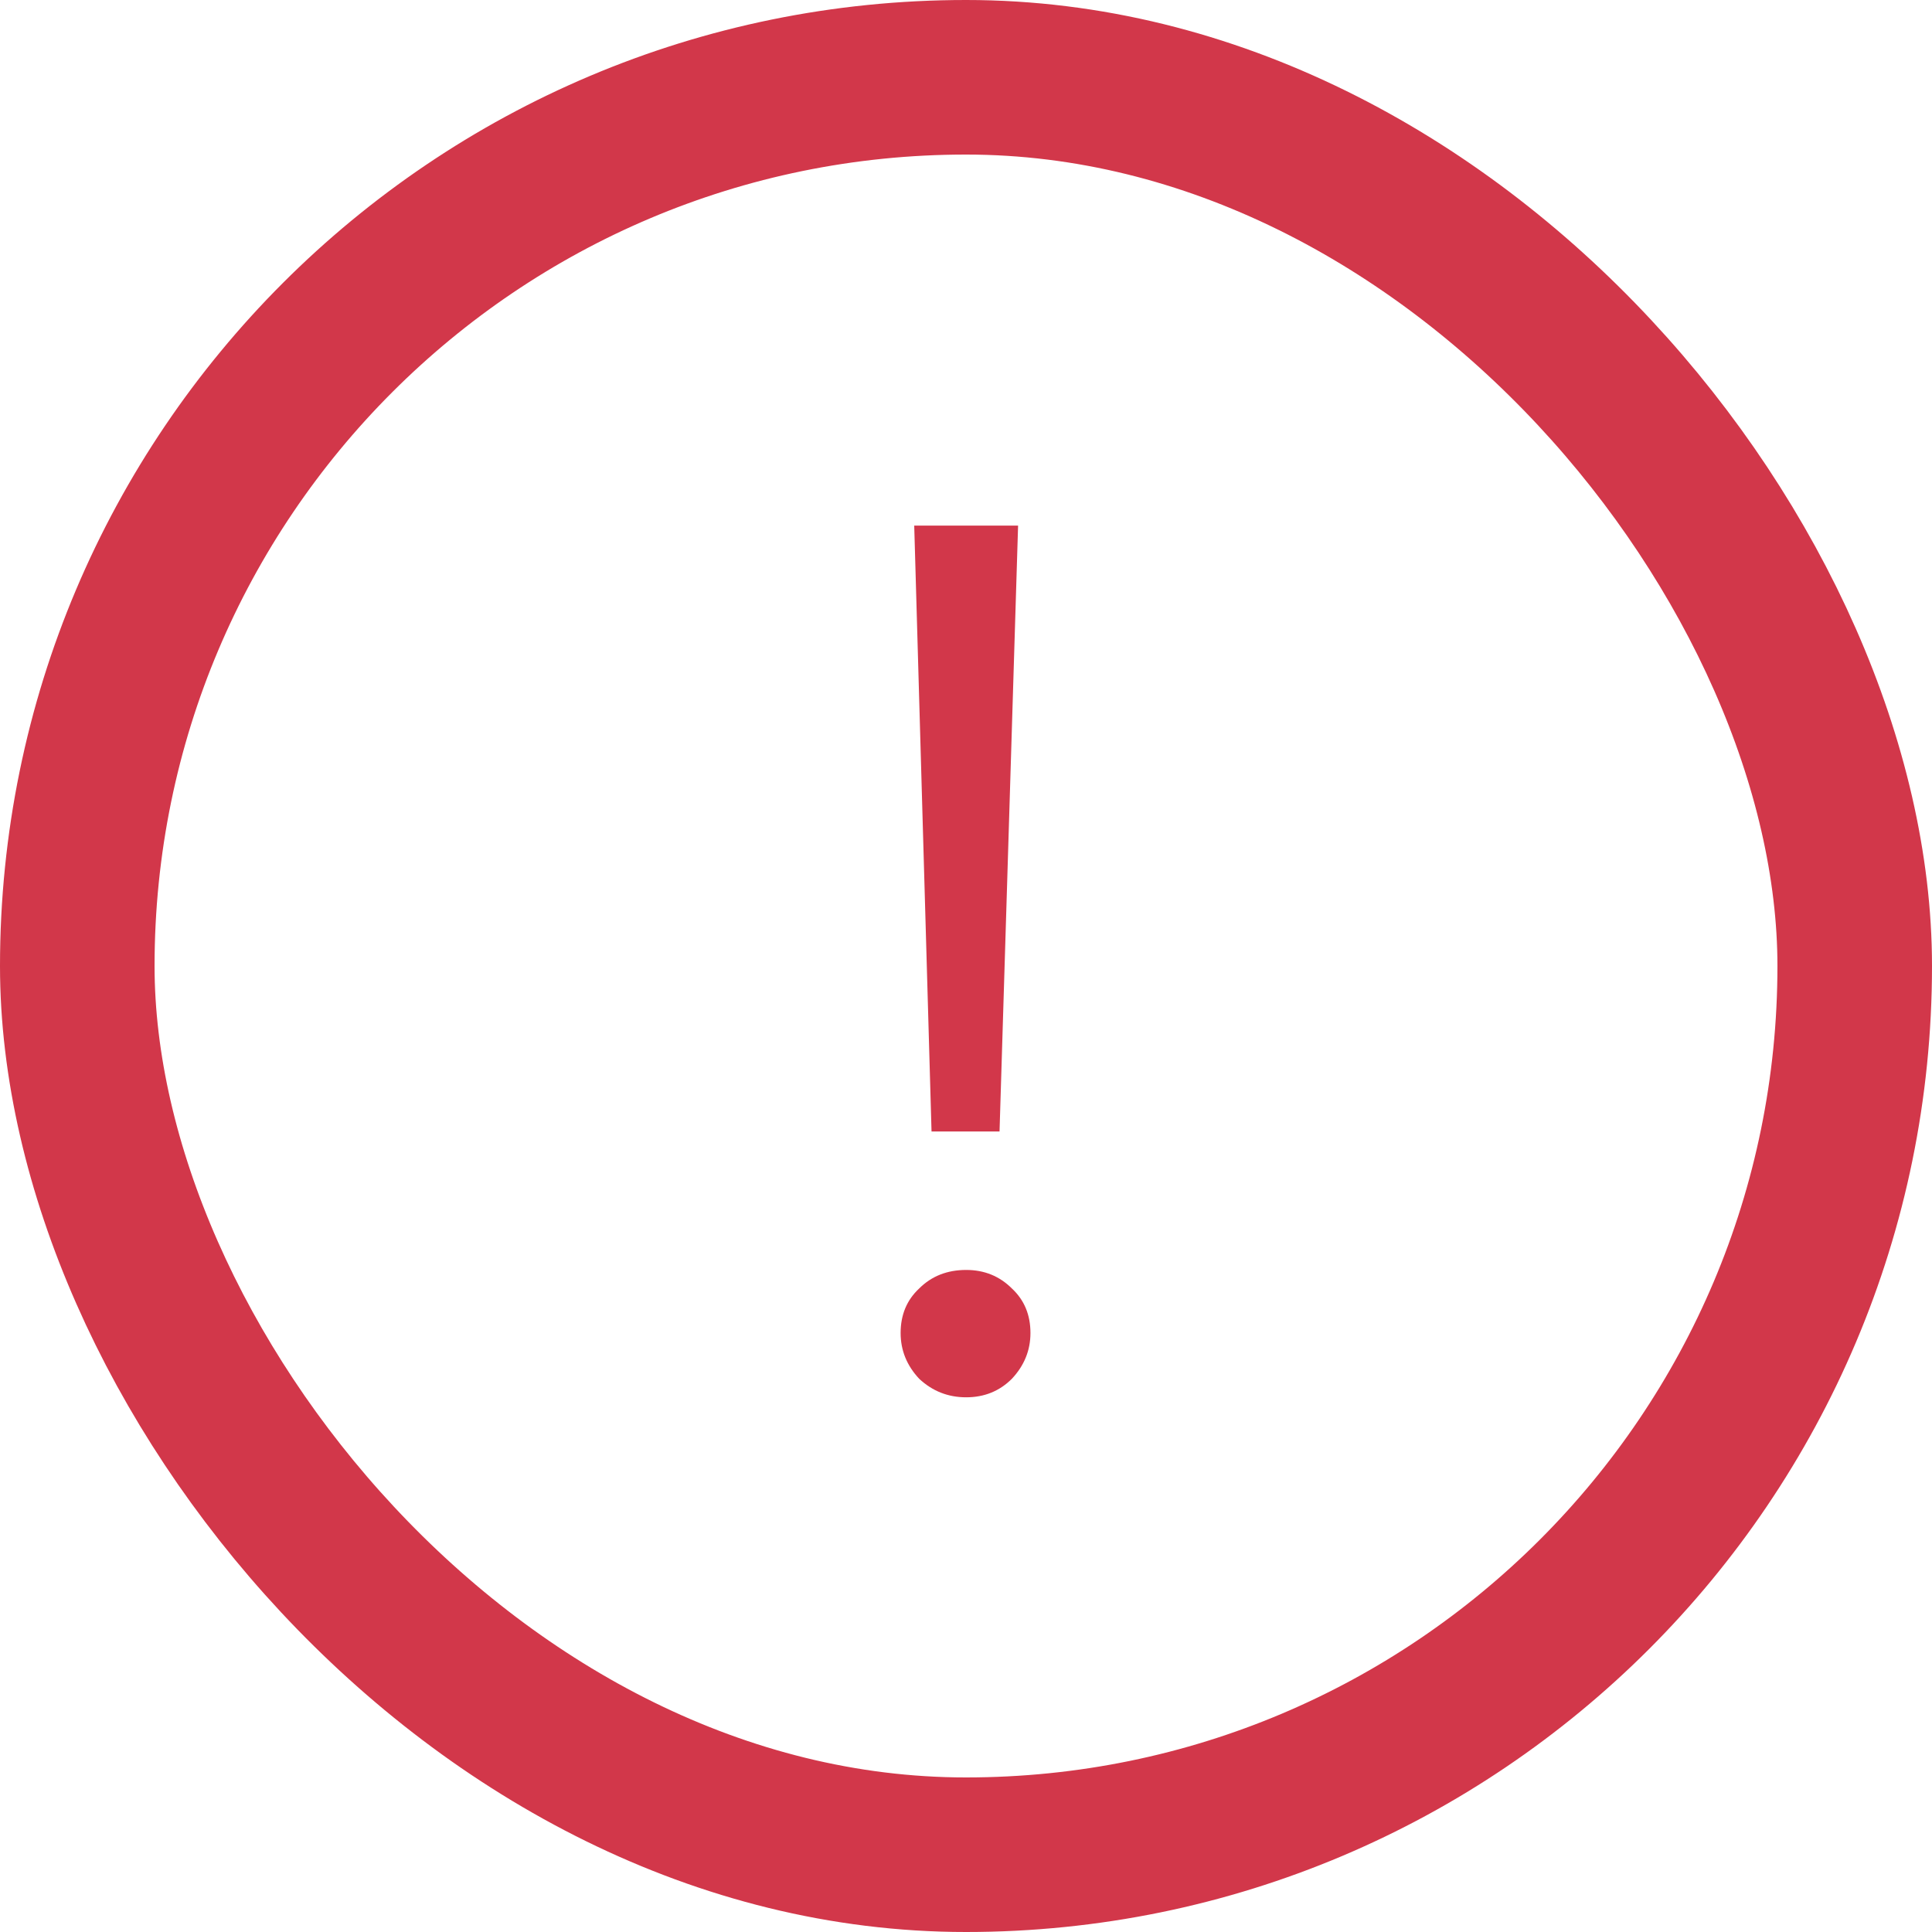 <svg width="25" height="25" viewBox="0 0 25 25" fill="none" xmlns="http://www.w3.org/2000/svg">
<path d="M11.83 6.801H13.174L12.934 14.641H12.054L11.83 6.801ZM12.502 18.081C12.268 18.081 12.065 18.001 11.894 17.841C11.734 17.67 11.654 17.473 11.654 17.249C11.654 17.014 11.734 16.822 11.894 16.673C12.054 16.513 12.257 16.433 12.502 16.433C12.737 16.433 12.934 16.513 13.094 16.673C13.254 16.822 13.334 17.014 13.334 17.249C13.334 17.473 13.254 17.67 13.094 17.841C12.934 18.001 12.737 18.081 12.502 18.081Z" fill="#D2374A"/>
<rect x="1" y="1" width="23" height="23" rx="11.5" stroke="#D2374A" stroke-width="2"/>
</svg>
